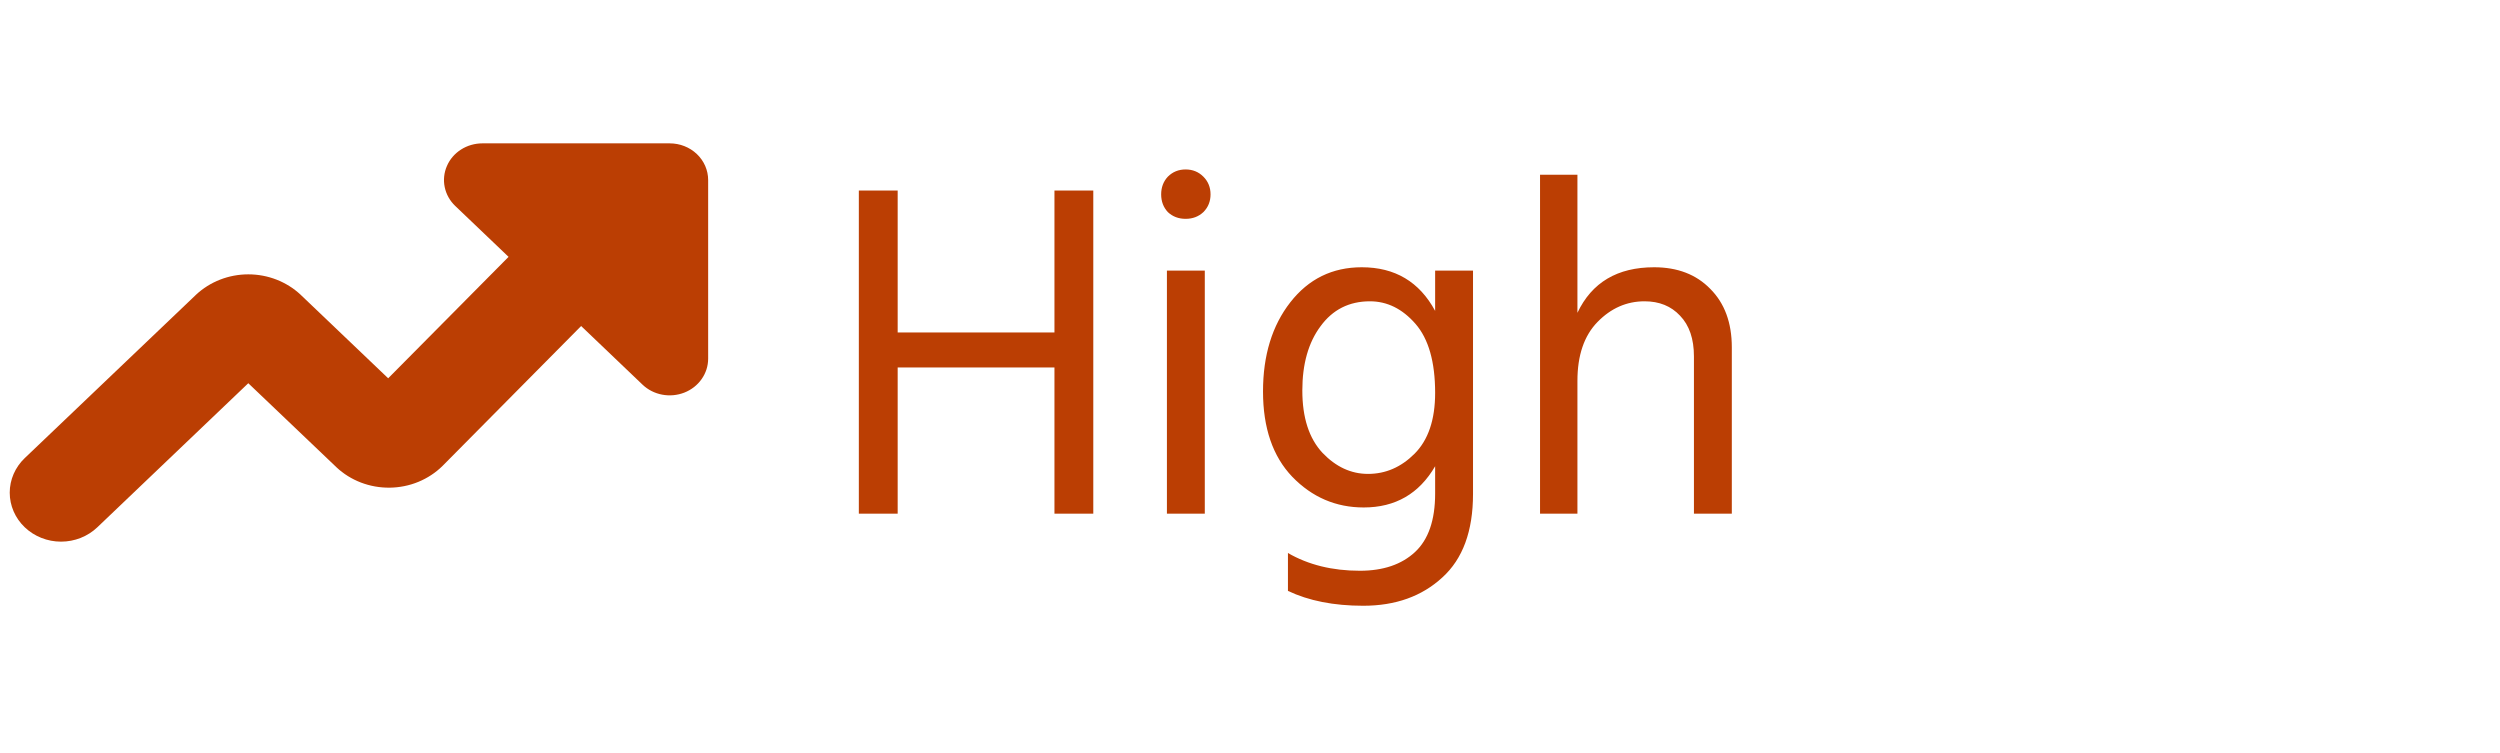 <svg width="73" height="22" viewBox="0 0 73 22" fill="none" xmlns="http://www.w3.org/2000/svg">
<g clip-path="url(#clip0_1396_2707)">
<path fill-rule="evenodd" clip-rule="evenodd" d="M2.842 15.397C2.561 15.665 2.18 15.816 1.782 15.816C1.385 15.816 1.004 15.665 0.723 15.397C0.442 15.129 0.284 14.765 0.284 14.386C0.284 14.007 0.442 13.644 0.723 13.376L5.714 8.616L5.724 8.606C6.132 8.225 6.68 8.011 7.251 8.011C7.822 8.011 8.37 8.225 8.778 8.606L8.788 8.616L11.335 11.046L14.85 7.5L13.293 6.014C13.136 5.864 13.029 5.673 12.986 5.466C12.942 5.258 12.965 5.043 13.05 4.847C13.134 4.651 13.278 4.484 13.463 4.366C13.647 4.249 13.864 4.186 14.086 4.186H19.555C19.853 4.186 20.138 4.298 20.349 4.499C20.56 4.7 20.678 4.973 20.678 5.257V10.474C20.678 10.686 20.612 10.893 20.488 11.069C20.365 11.245 20.19 11.382 19.985 11.463C19.779 11.544 19.554 11.565 19.336 11.524C19.118 11.483 18.918 11.381 18.761 11.231L16.969 9.52L12.92 13.607C12.72 13.804 12.481 13.961 12.217 14.07C11.953 14.179 11.669 14.236 11.381 14.24C11.094 14.243 10.808 14.193 10.541 14.091C10.274 13.989 10.031 13.838 9.826 13.646L9.816 13.636L7.25 11.19L2.842 15.397Z" fill="#BB3E03"/>
</g>
<path d="M30.79 5.564H31.924V15H30.79V10.73H26.212V15H25.078V5.564H26.212V9.708H30.79V5.564ZM34.074 15V7.902H35.18V15H34.074ZM34.102 6.194C33.971 6.054 33.906 5.881 33.906 5.676C33.906 5.471 33.971 5.298 34.102 5.158C34.242 5.018 34.415 4.948 34.62 4.948C34.825 4.948 34.998 5.018 35.138 5.158C35.278 5.298 35.348 5.471 35.348 5.676C35.348 5.881 35.278 6.054 35.138 6.194C34.998 6.325 34.825 6.39 34.62 6.39C34.415 6.39 34.242 6.325 34.102 6.194ZM39.946 13.838C40.459 13.838 40.912 13.642 41.304 13.25C41.705 12.849 41.906 12.256 41.906 11.472C41.906 10.567 41.714 9.895 41.332 9.456C40.949 9.017 40.506 8.798 40.002 8.798C39.395 8.798 38.914 9.041 38.56 9.526C38.205 10.002 38.028 10.627 38.028 11.402C38.028 12.195 38.224 12.802 38.616 13.222C39.008 13.633 39.451 13.838 39.946 13.838ZM41.906 7.902H43.012V14.426C43.012 15.509 42.713 16.321 42.116 16.862C41.518 17.413 40.748 17.688 39.806 17.688C38.947 17.688 38.214 17.543 37.608 17.254V16.148C38.205 16.493 38.905 16.666 39.708 16.666C40.389 16.666 40.926 16.484 41.318 16.12C41.71 15.756 41.906 15.187 41.906 14.412V13.614C41.439 14.417 40.744 14.818 39.82 14.818C39.008 14.818 38.312 14.519 37.734 13.922C37.164 13.325 36.88 12.494 36.88 11.43C36.88 10.375 37.146 9.507 37.678 8.826C38.21 8.145 38.905 7.804 39.764 7.804C40.734 7.804 41.448 8.229 41.906 9.078V7.902ZM46.061 5.102V9.134C46.481 8.247 47.228 7.804 48.301 7.804C48.983 7.804 49.529 8.014 49.939 8.434C50.359 8.854 50.569 9.423 50.569 10.142V15H49.463V10.408C49.463 9.895 49.328 9.498 49.057 9.218C48.796 8.938 48.451 8.798 48.021 8.798C47.499 8.798 47.041 8.999 46.649 9.4C46.257 9.801 46.061 10.375 46.061 11.122V15H44.969V5.102H46.061Z" fill="#BB3E03"/>
<defs>
<clipPath id="clip0_1396_2707">
<rect width="20.964" height="20" fill="white"/>
</clipPath>
</defs>
</svg>
